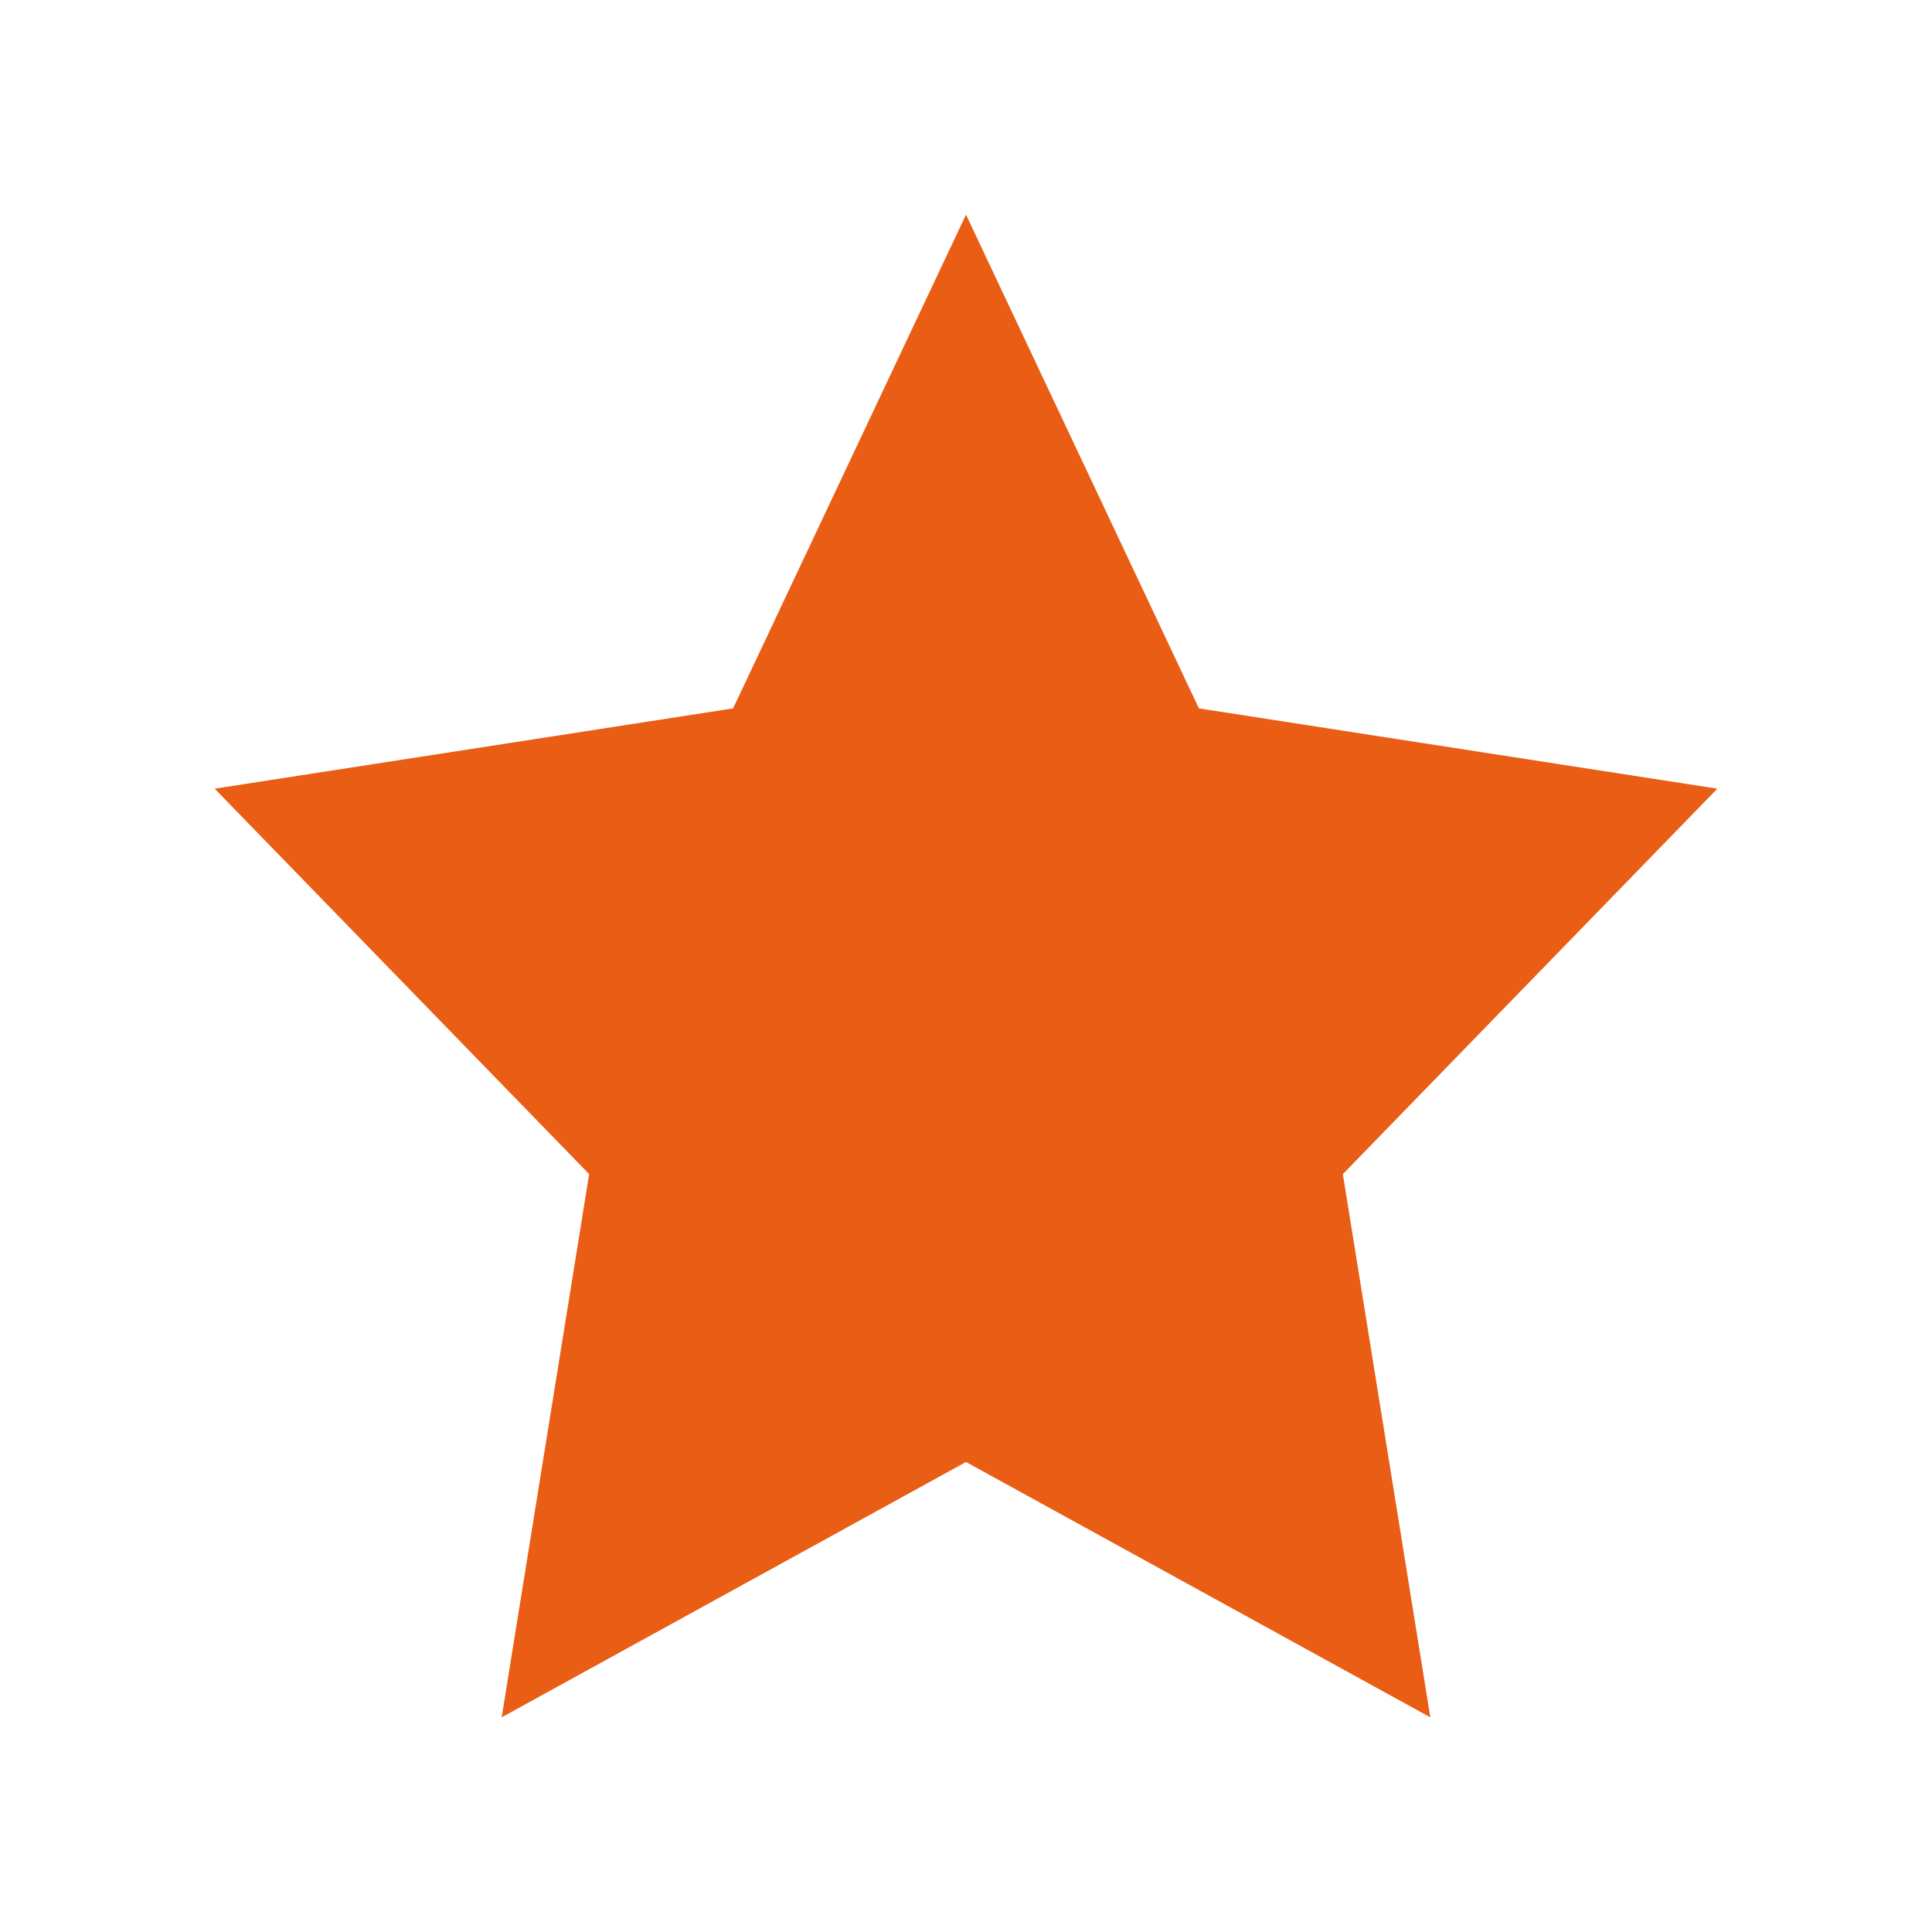<svg xmlns="http://www.w3.org/2000/svg" width="18" height="18" viewBox="0 0 18 18">
  <g id="btn_starOn" transform="translate(-183 -198)">
    <g id="사각형_1264" data-name="사각형 1264" transform="translate(183 198)" fill="#fff" stroke="#707070" stroke-width="1" opacity="0">
      <rect width="18" height="18" stroke="none"/>
      <rect x="0.5" y="0.5" width="17" height="17" fill="none"/>
    </g>
    <path id="다각형_1" data-name="다각형 1" d="M7,0,9.17,4.6,14,5.348,10.511,8.939,11.326,14,7,11.621,2.674,14l.815-5.061L0,5.348,4.83,4.6Z" transform="translate(185 200)" fill="#e95d15"/>
  </g>
</svg>
